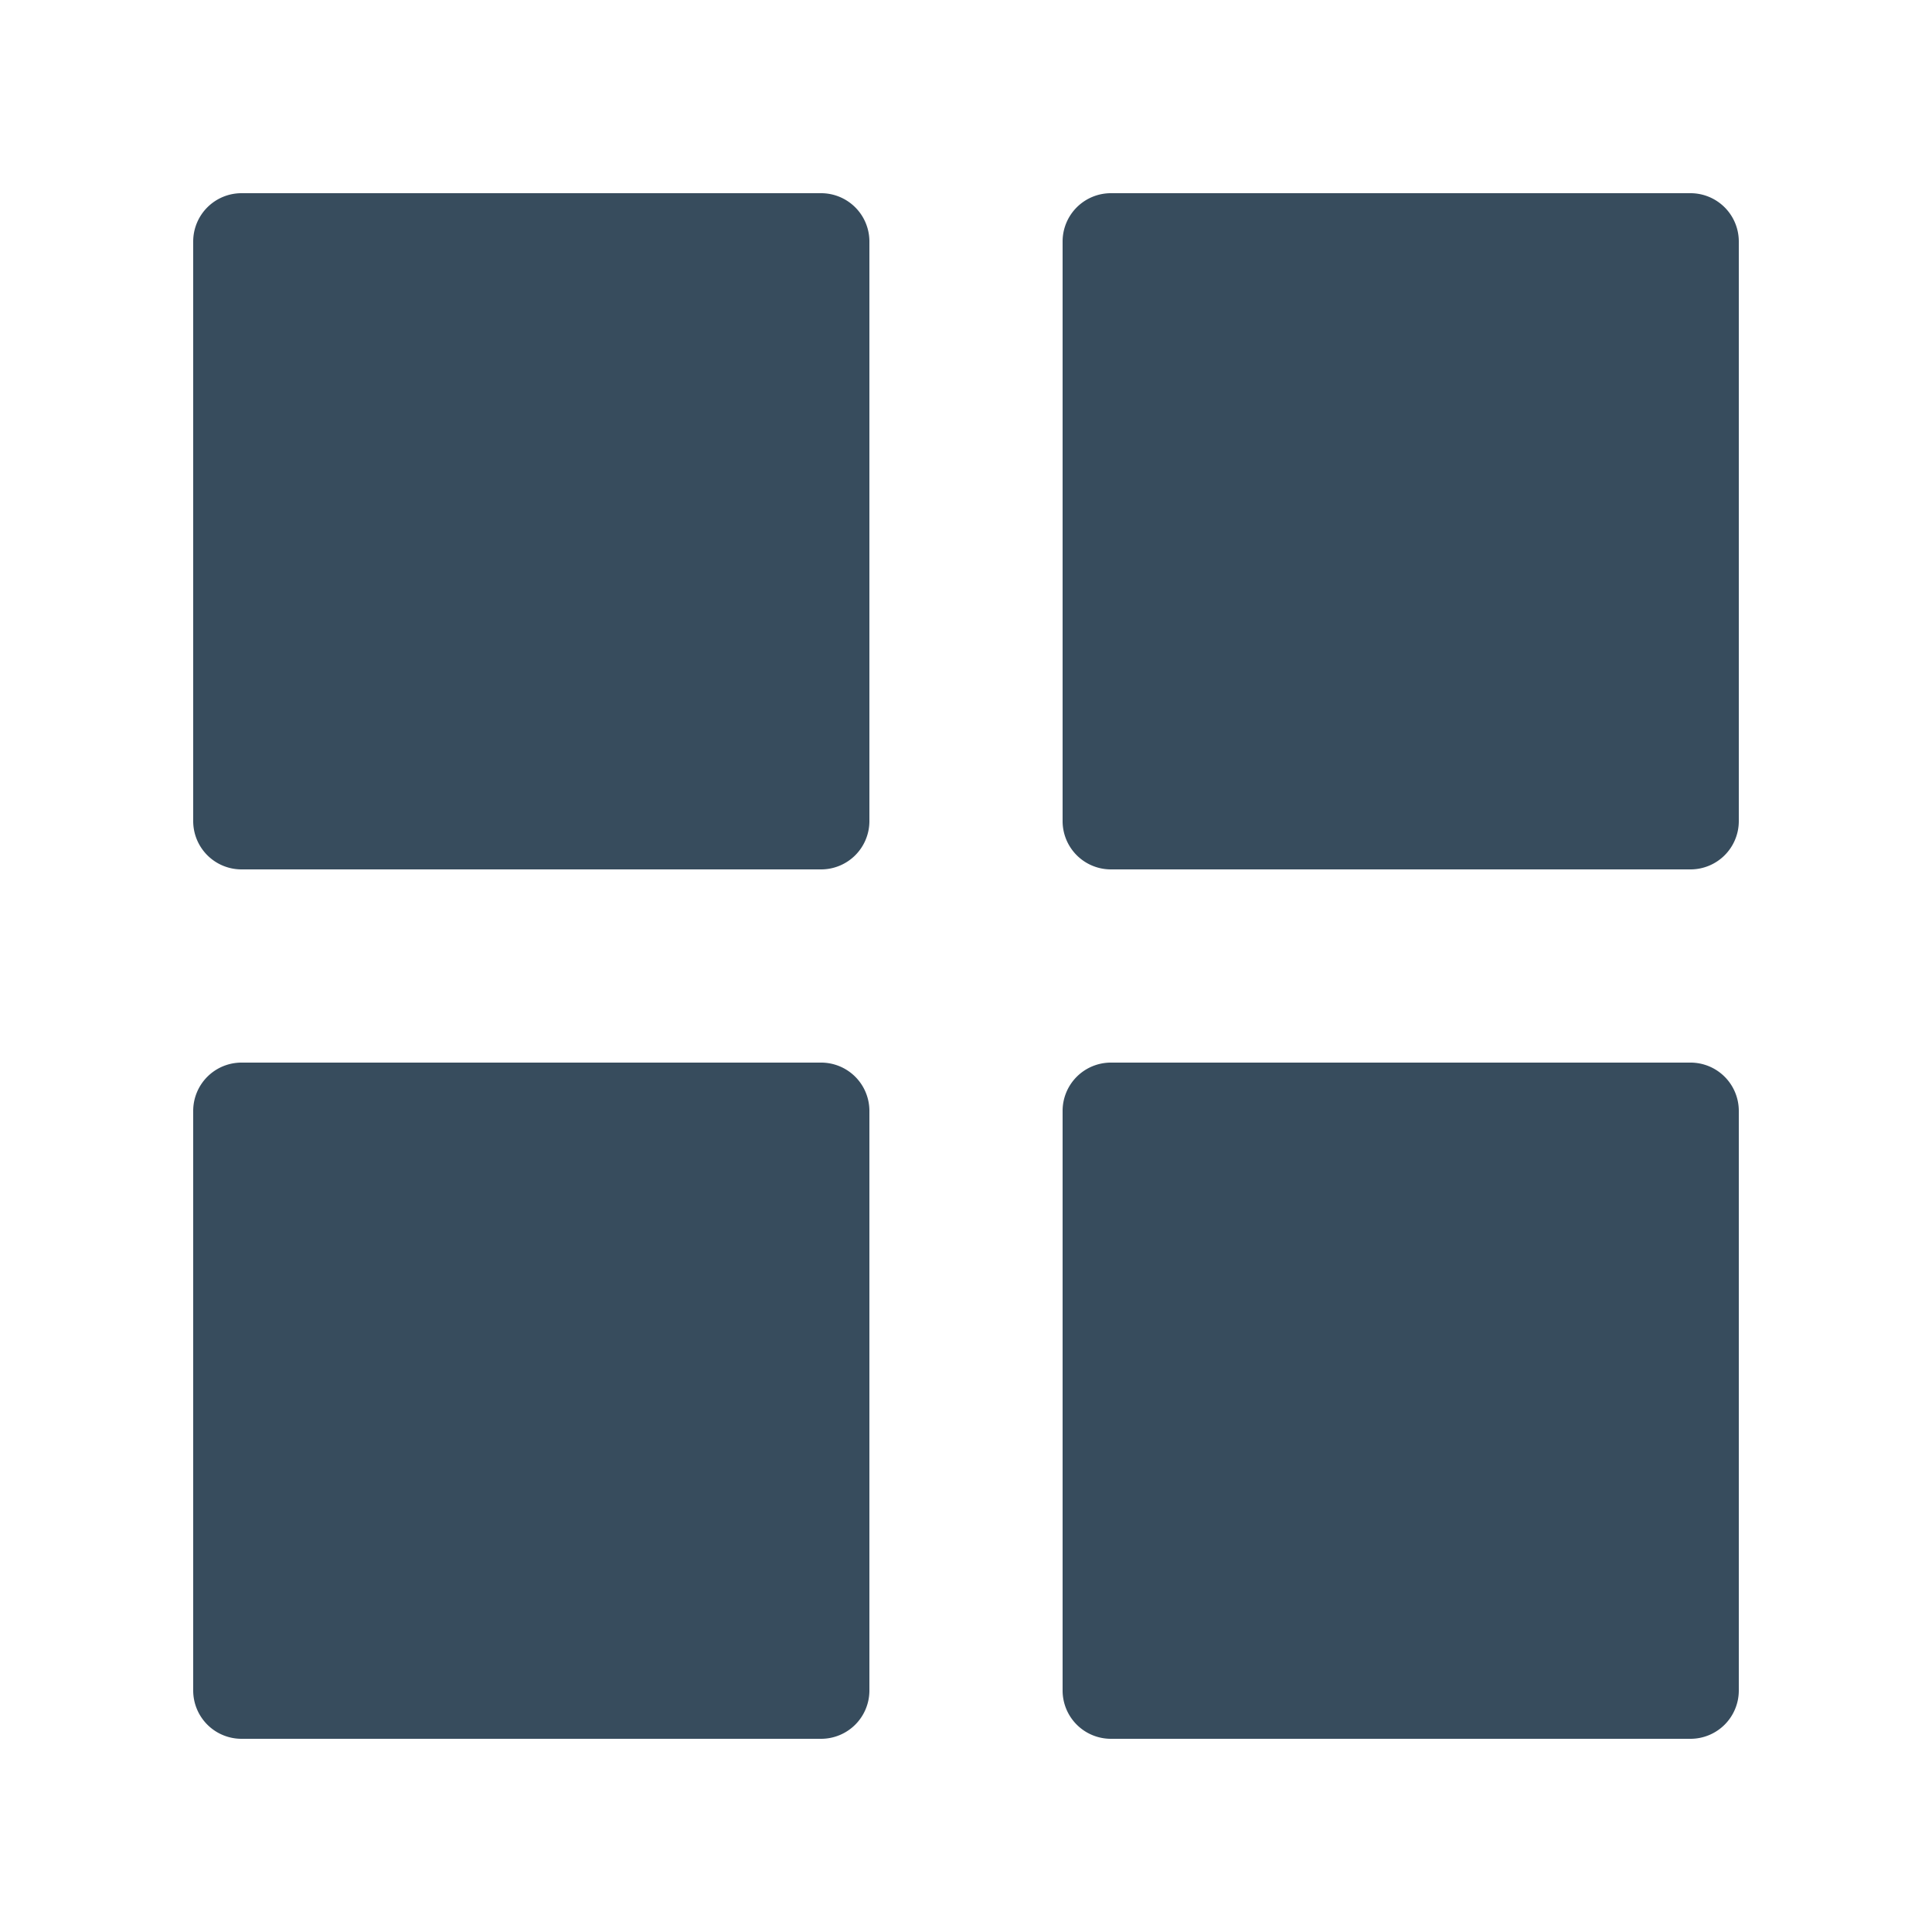 <svg xmlns="http://www.w3.org/2000/svg" width="40" height="40" viewBox="0 0 40 40">
    <path fill="#374C5D" fill-rule="evenodd" d="M35 36H23a1 1 0 0 1-1-1V23a1 1 0 0 1 1-1h12a1 1 0 0 1 1 1v12a1 1 0 0 1-1 1zm0-18H23a1 1 0 0 1-1-1V5a1 1 0 0 1 1-1h12a1 1 0 0 1 1 1v12a1 1 0 0 1-1 1zM17 36H5a1 1 0 0 1-1-1V23a1 1 0 0 1 1-1h12a1 1 0 0 1 1 1v12a1 1 0 0 1-1 1zm0-18H5a1 1 0 0 1-1-1V5a1 1 0 0 1 1-1h12a1 1 0 0 1 1 1v12a1 1 0 0 1-1 1z"/>
</svg>
